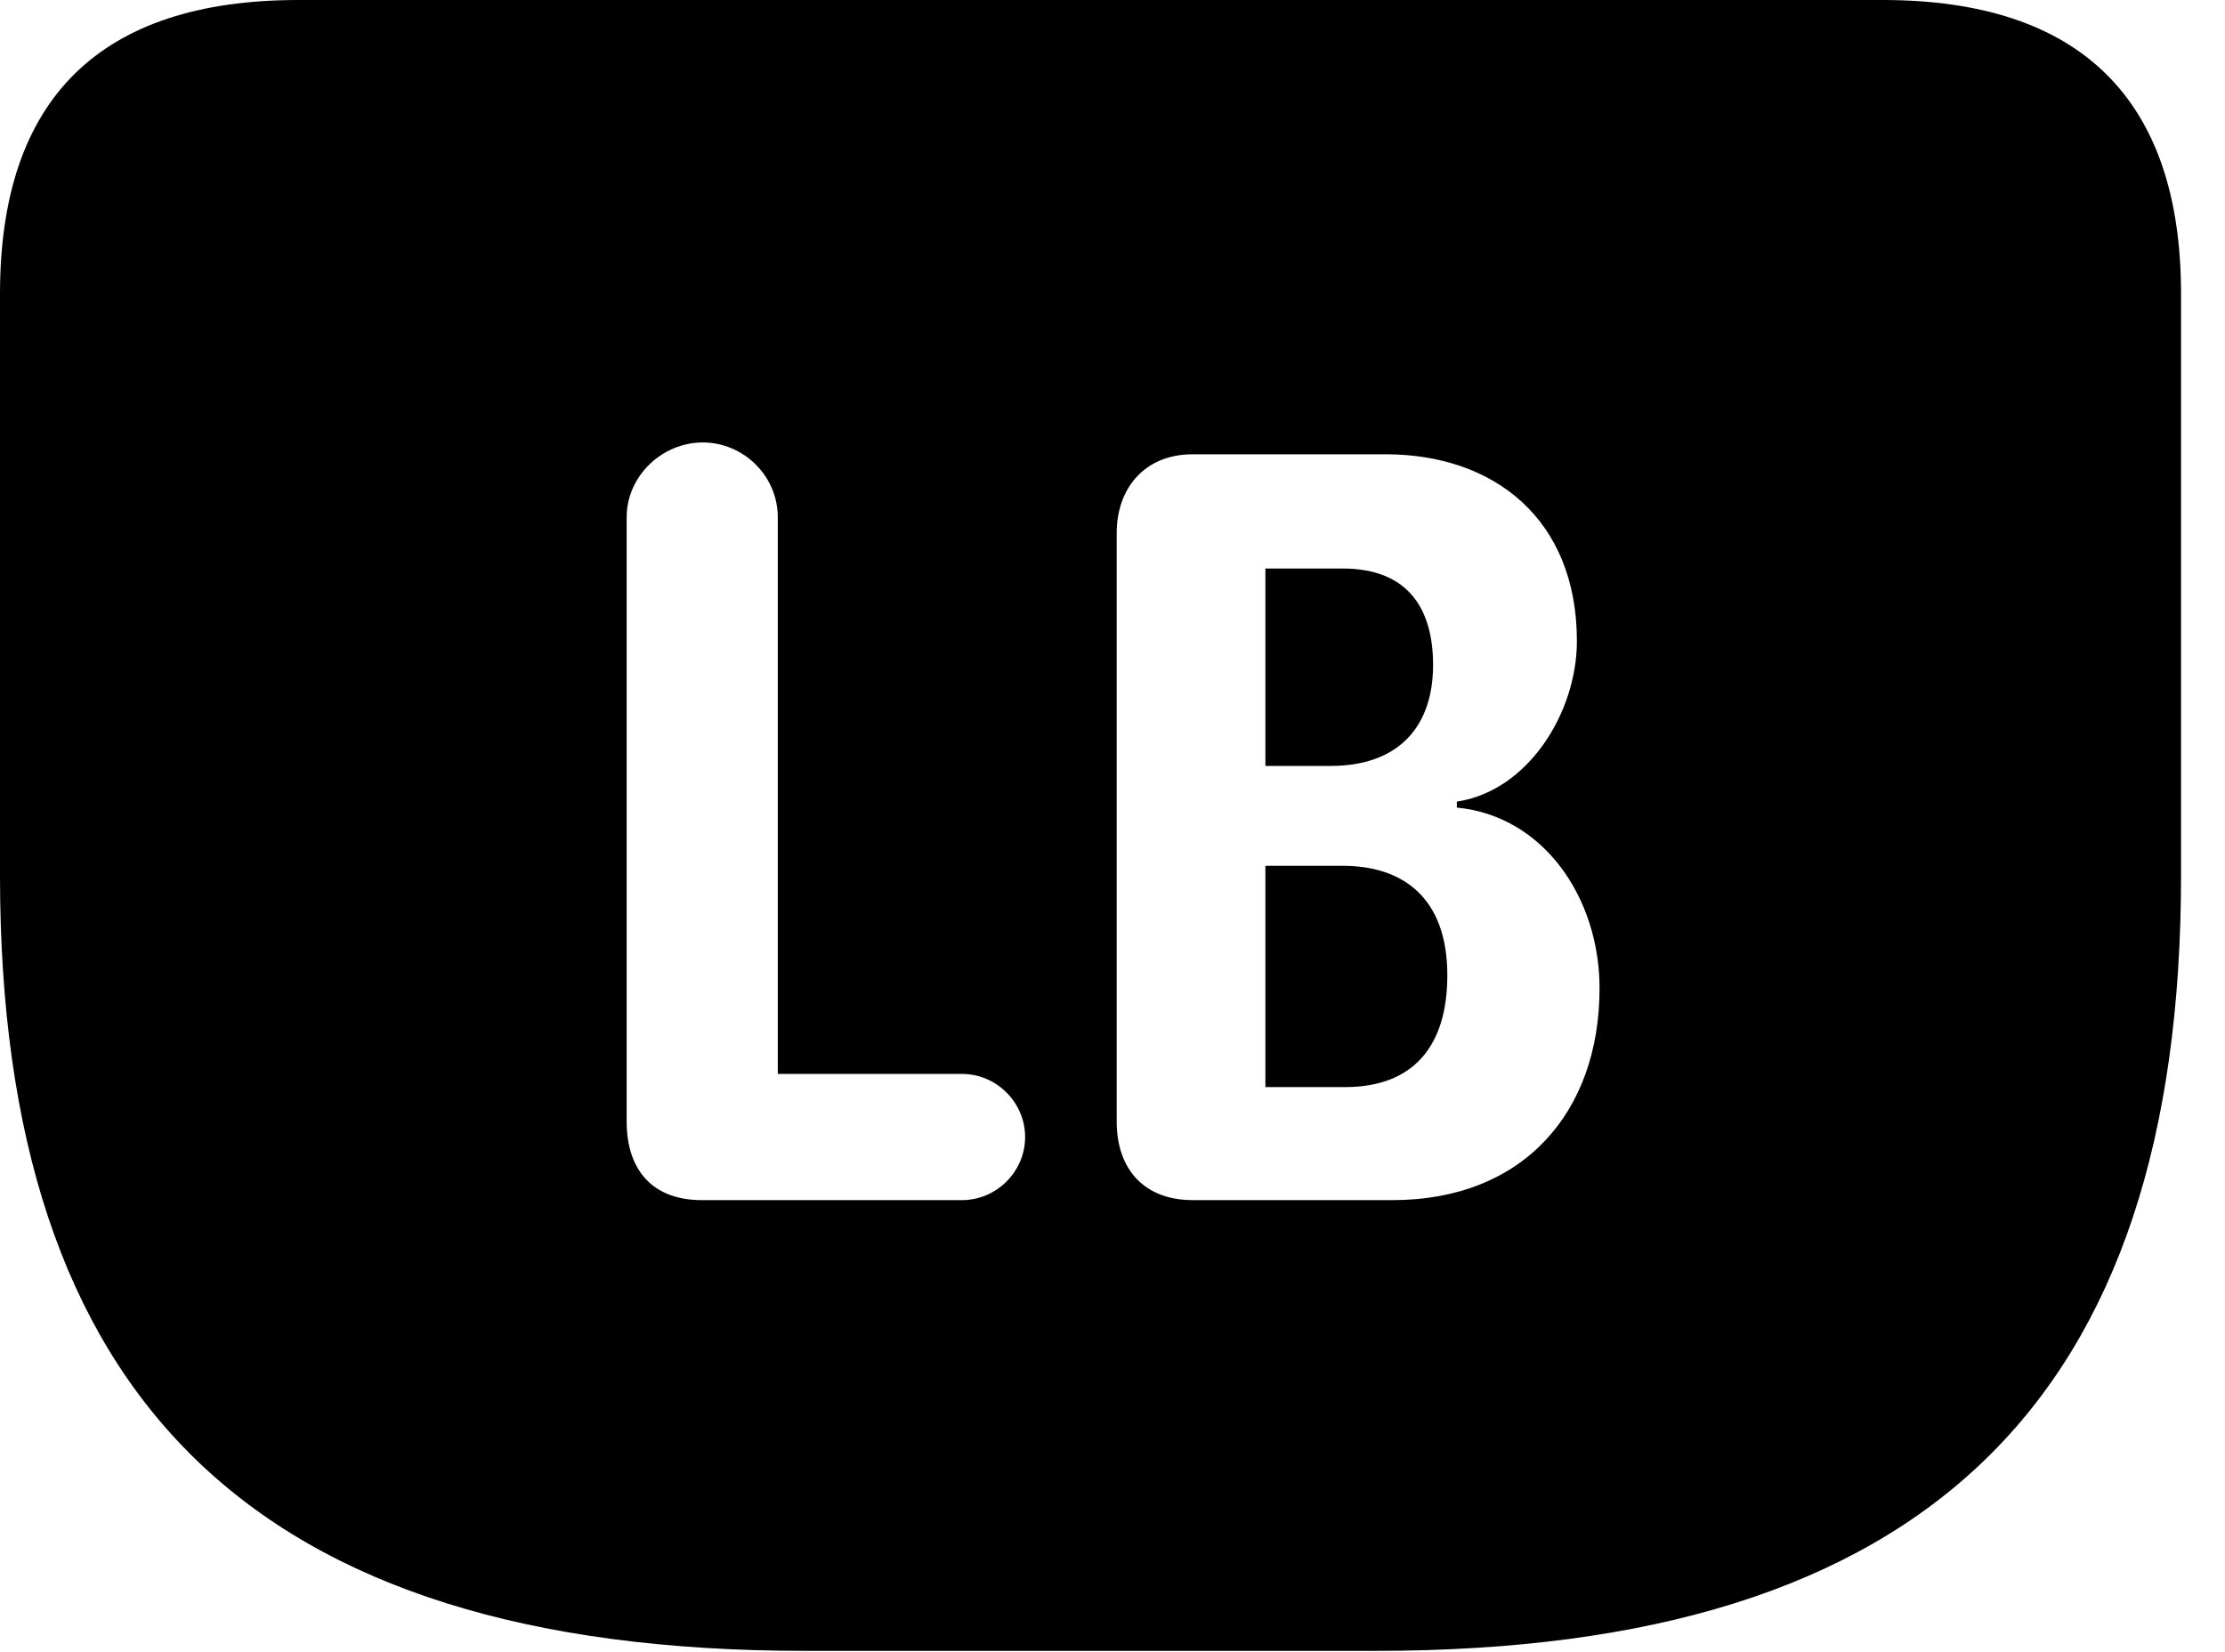 <svg version="1.1" xmlns="http://www.w3.org/2000/svg" xmlns:xlink="http://www.w3.org/1999/xlink" width="18.271" height="13.565" viewBox="0 0 18.271 13.565">
 <g>
  <rect height="13.565" opacity="0" width="18.271" x="0" y="0"/>
  <path d="M17.91 2.412L17.91 7.188C17.91 11.484 15.83 13.555 11.299 13.555L6.611 13.555C2.08 13.555 0 11.484 0 7.188L0 2.412C0 0.811 0.82 0 2.451 0L15.459 0C17.08 0 17.91 0.811 17.91 2.412ZM5.146 4.248L5.146 9.209C5.146 9.609 5.361 9.854 5.762 9.854L7.9 9.854C8.184 9.854 8.418 9.619 8.418 9.336C8.418 9.053 8.184 8.818 7.9 8.818L6.387 8.818L6.387 4.248C6.387 3.906 6.104 3.633 5.771 3.633C5.439 3.633 5.146 3.906 5.146 4.248ZM9.795 3.73C9.395 3.73 9.17 4.014 9.17 4.375L9.17 9.209C9.17 9.6 9.395 9.854 9.795 9.854L11.435 9.854C12.51 9.854 13.135 9.131 13.135 8.115C13.135 7.373 12.676 6.699 11.963 6.631L11.963 6.582C12.549 6.494 12.949 5.85 12.949 5.264C12.949 4.268 12.275 3.73 11.377 3.73ZM11.885 8.008C11.885 8.584 11.611 8.926 11.045 8.926L10.391 8.926L10.391 7.109L11.025 7.109C11.523 7.109 11.885 7.373 11.885 8.008ZM11.768 5.459C11.768 5.986 11.465 6.289 10.928 6.289L10.391 6.289L10.391 4.668L11.025 4.668C11.572 4.668 11.768 5.01 11.768 5.459Z" fill="currentColor"/>
 </g>
</svg>
